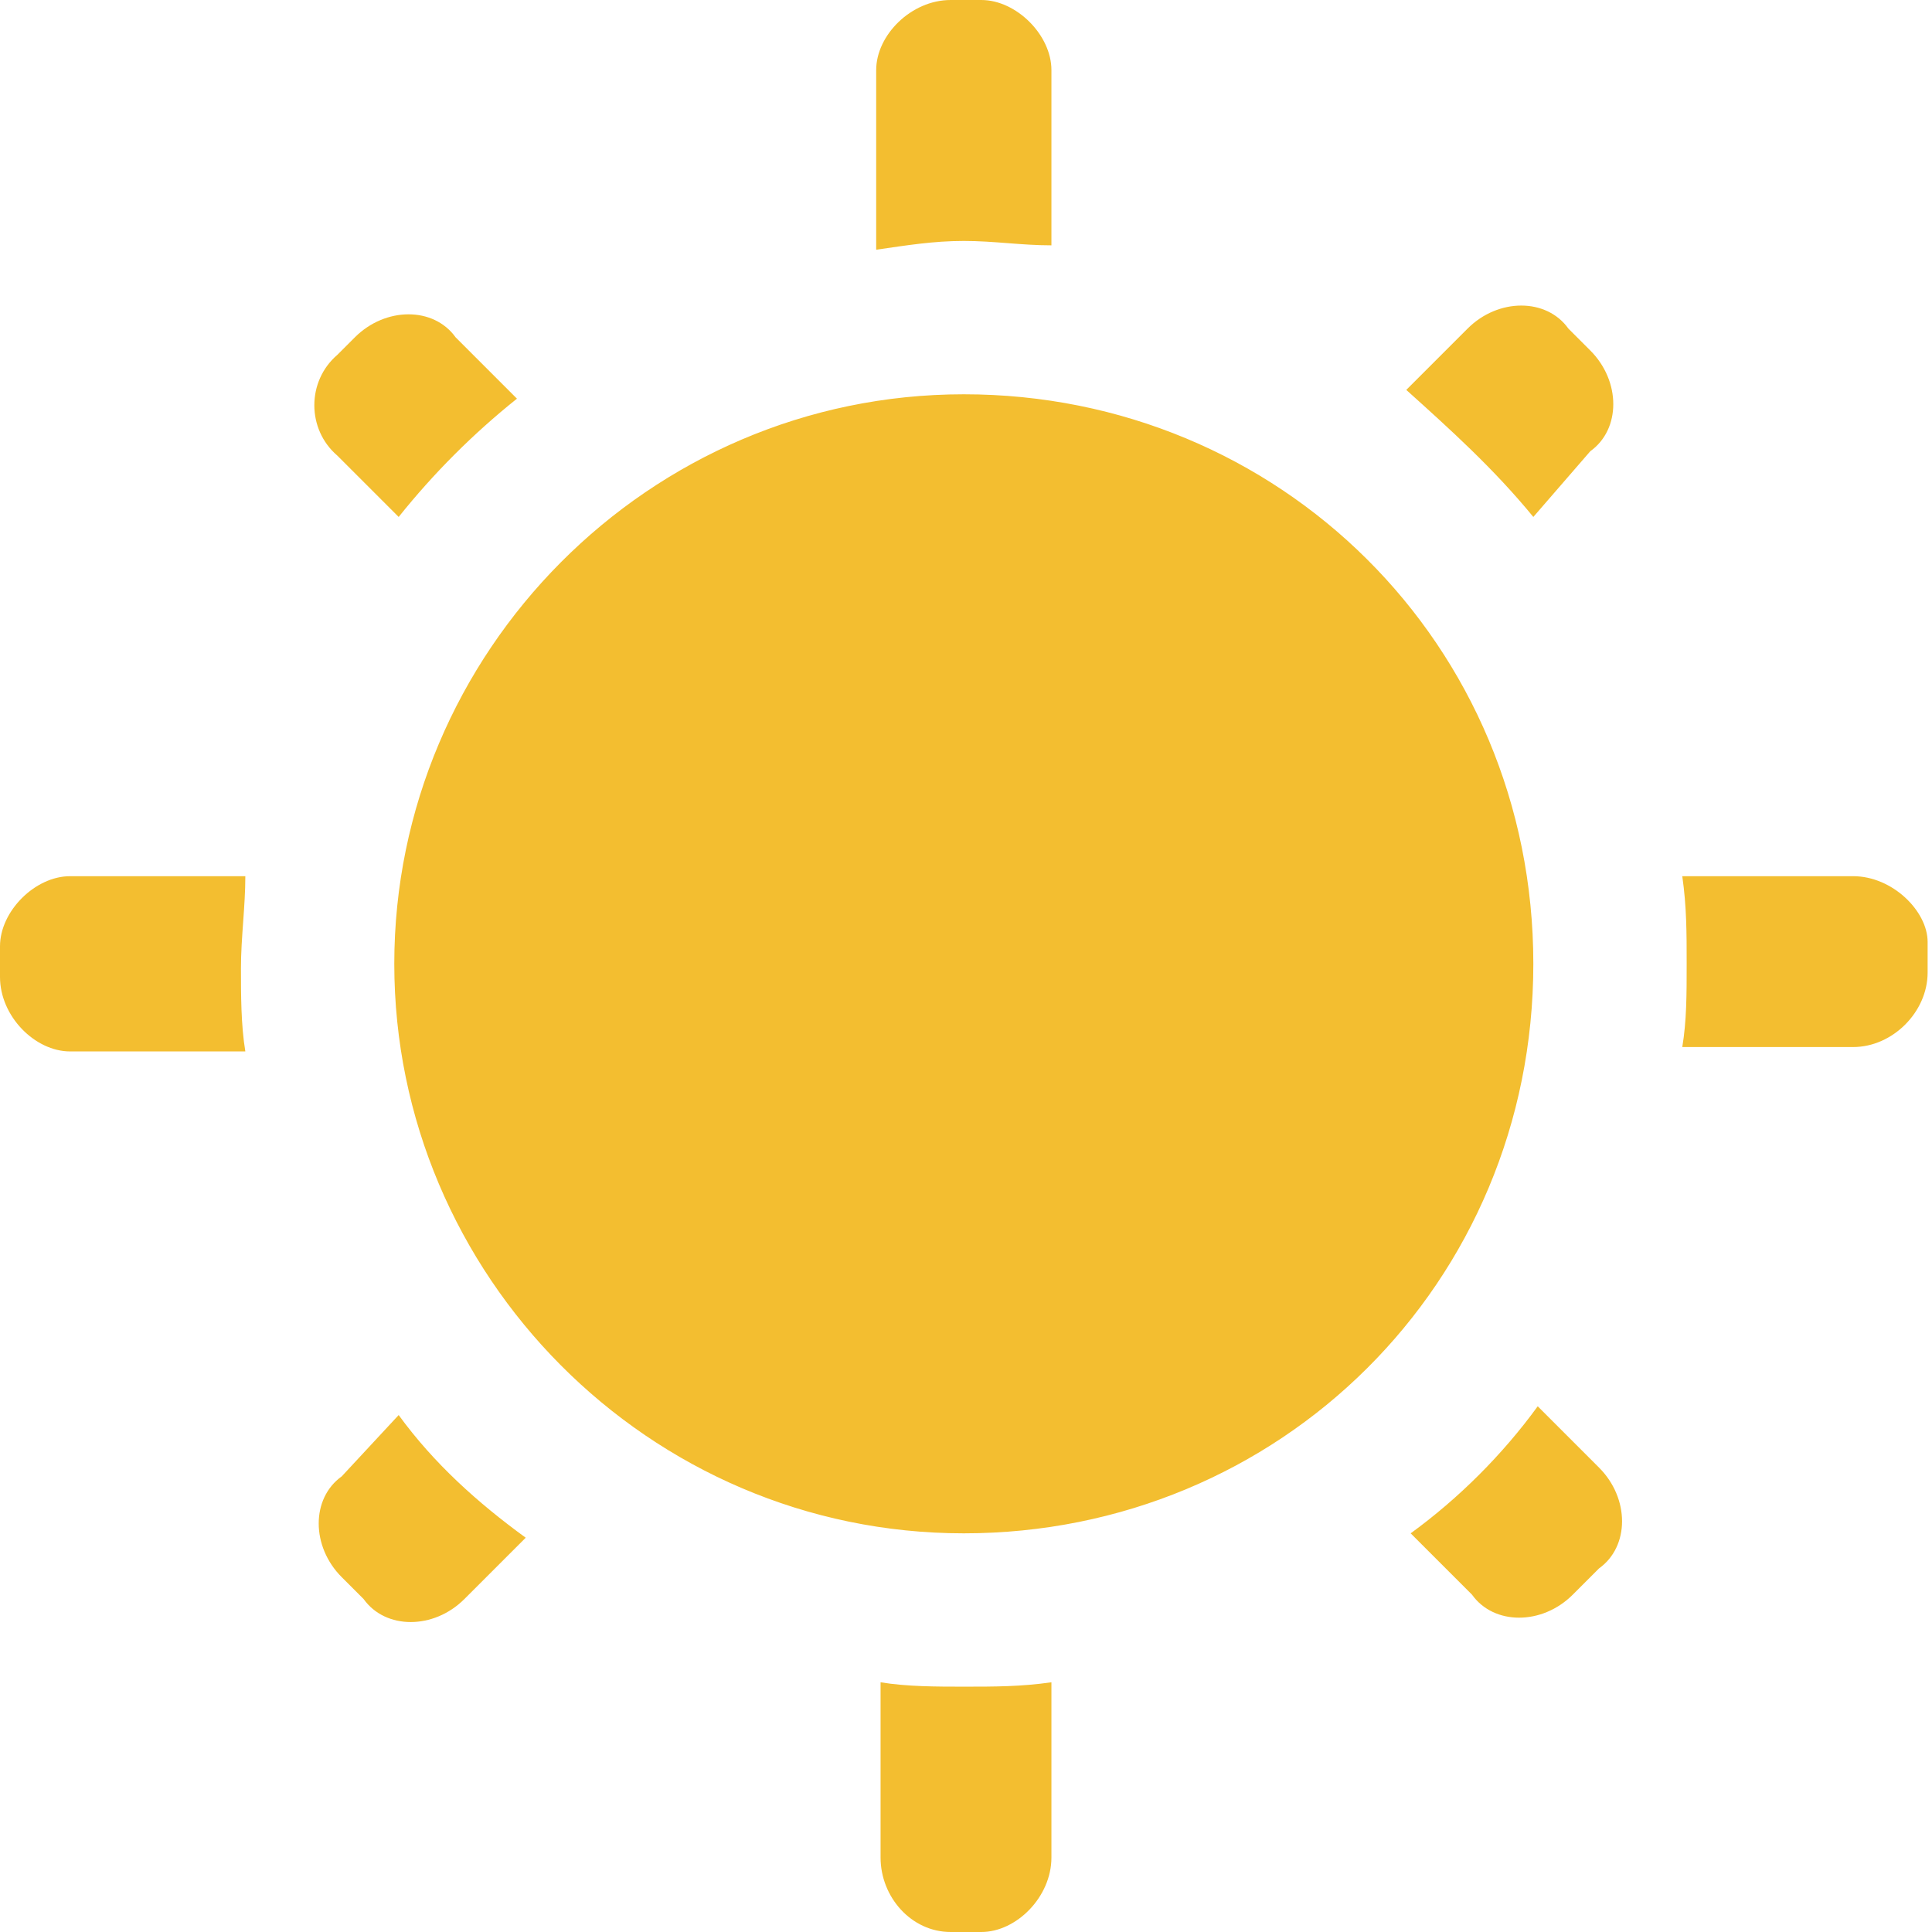 <svg t="1589296750953" class="icon" viewBox="0 0 1024 1024" version="1.1" xmlns="http://www.w3.org/2000/svg" p-id="5639" width="200" height="200"><path d="M510.839 812.698c-167.184 0-301.859-136.998-301.859-301.859S343.655 208.98 510.839 208.98s301.859 132.354 301.859 301.859-134.676 301.859-301.859 301.859z m0 0c-167.184 0-301.859-136.998-301.859-301.859S343.655 208.98 510.839 208.98s301.859 132.354 301.859 301.859-134.676 301.859-301.859 301.859zM127.71 513.161c0-2.322 0-2.322 0 0 0-16.254 2.322-32.508 2.322-48.762h-92.88c-18.576 0-37.152 18.576-37.152 37.152v16.254c0 20.898 18.576 39.474 37.152 39.474h92.88c-2.322-13.932-2.322-30.186-2.322-44.118zM211.302 273.995c18.576-23.22 39.474-44.118 62.694-62.694l-32.508-32.508c-11.61-16.254-37.152-16.254-53.406 0l-9.288 9.288c-16.254 13.932-16.254 39.474 0 53.406l32.508 32.508zM812.698 273.995l30.186-34.83c16.254-11.61 16.254-37.152 0-53.406l-11.61-11.61c-11.61-16.254-37.152-16.254-53.406 0l-32.508 32.508c23.22 20.898 46.44 41.796 67.338 67.338zM510.839 127.71c16.254 0 30.186 2.322 46.44 2.322v-92.88c0-18.576-18.576-37.152-37.152-37.152h-16.254c-20.898 0-39.474 18.576-39.474 37.152v95.202c16.254-2.322 30.186-4.644 46.44-4.644zM982.204 464.399h-90.558c2.322 16.254 2.322 30.186 2.322 46.44s0 30.186-2.322 44.118h90.558c20.898 0 39.474-18.576 39.474-39.474v-16.254c0-16.254-18.576-34.83-39.474-34.83zM211.302 750.005l-30.186 32.508c-16.254 11.61-16.254 37.152 0 53.406l11.61 11.61c11.61 16.254 37.152 16.254 53.406 0l32.508-32.508c-25.542-18.576-48.762-39.474-67.338-65.016zM815.02 745.361c-18.576 25.542-41.796 48.762-67.338 67.338l32.508 32.508c11.61 16.254 37.152 16.254 53.406 0l13.932-13.932c16.254-11.61 16.254-37.152 0-53.406l-32.508-32.508zM510.839 893.968c-13.932 0-30.186 0-44.118-2.322v92.88c0 20.898 16.254 39.474 37.152 39.474h16.254c18.576 0 37.152-18.576 37.152-39.474v-92.88c-16.254 2.322-30.186 2.322-46.44 2.322z" fill="#F3BE30" p-id="5640"></path></svg>